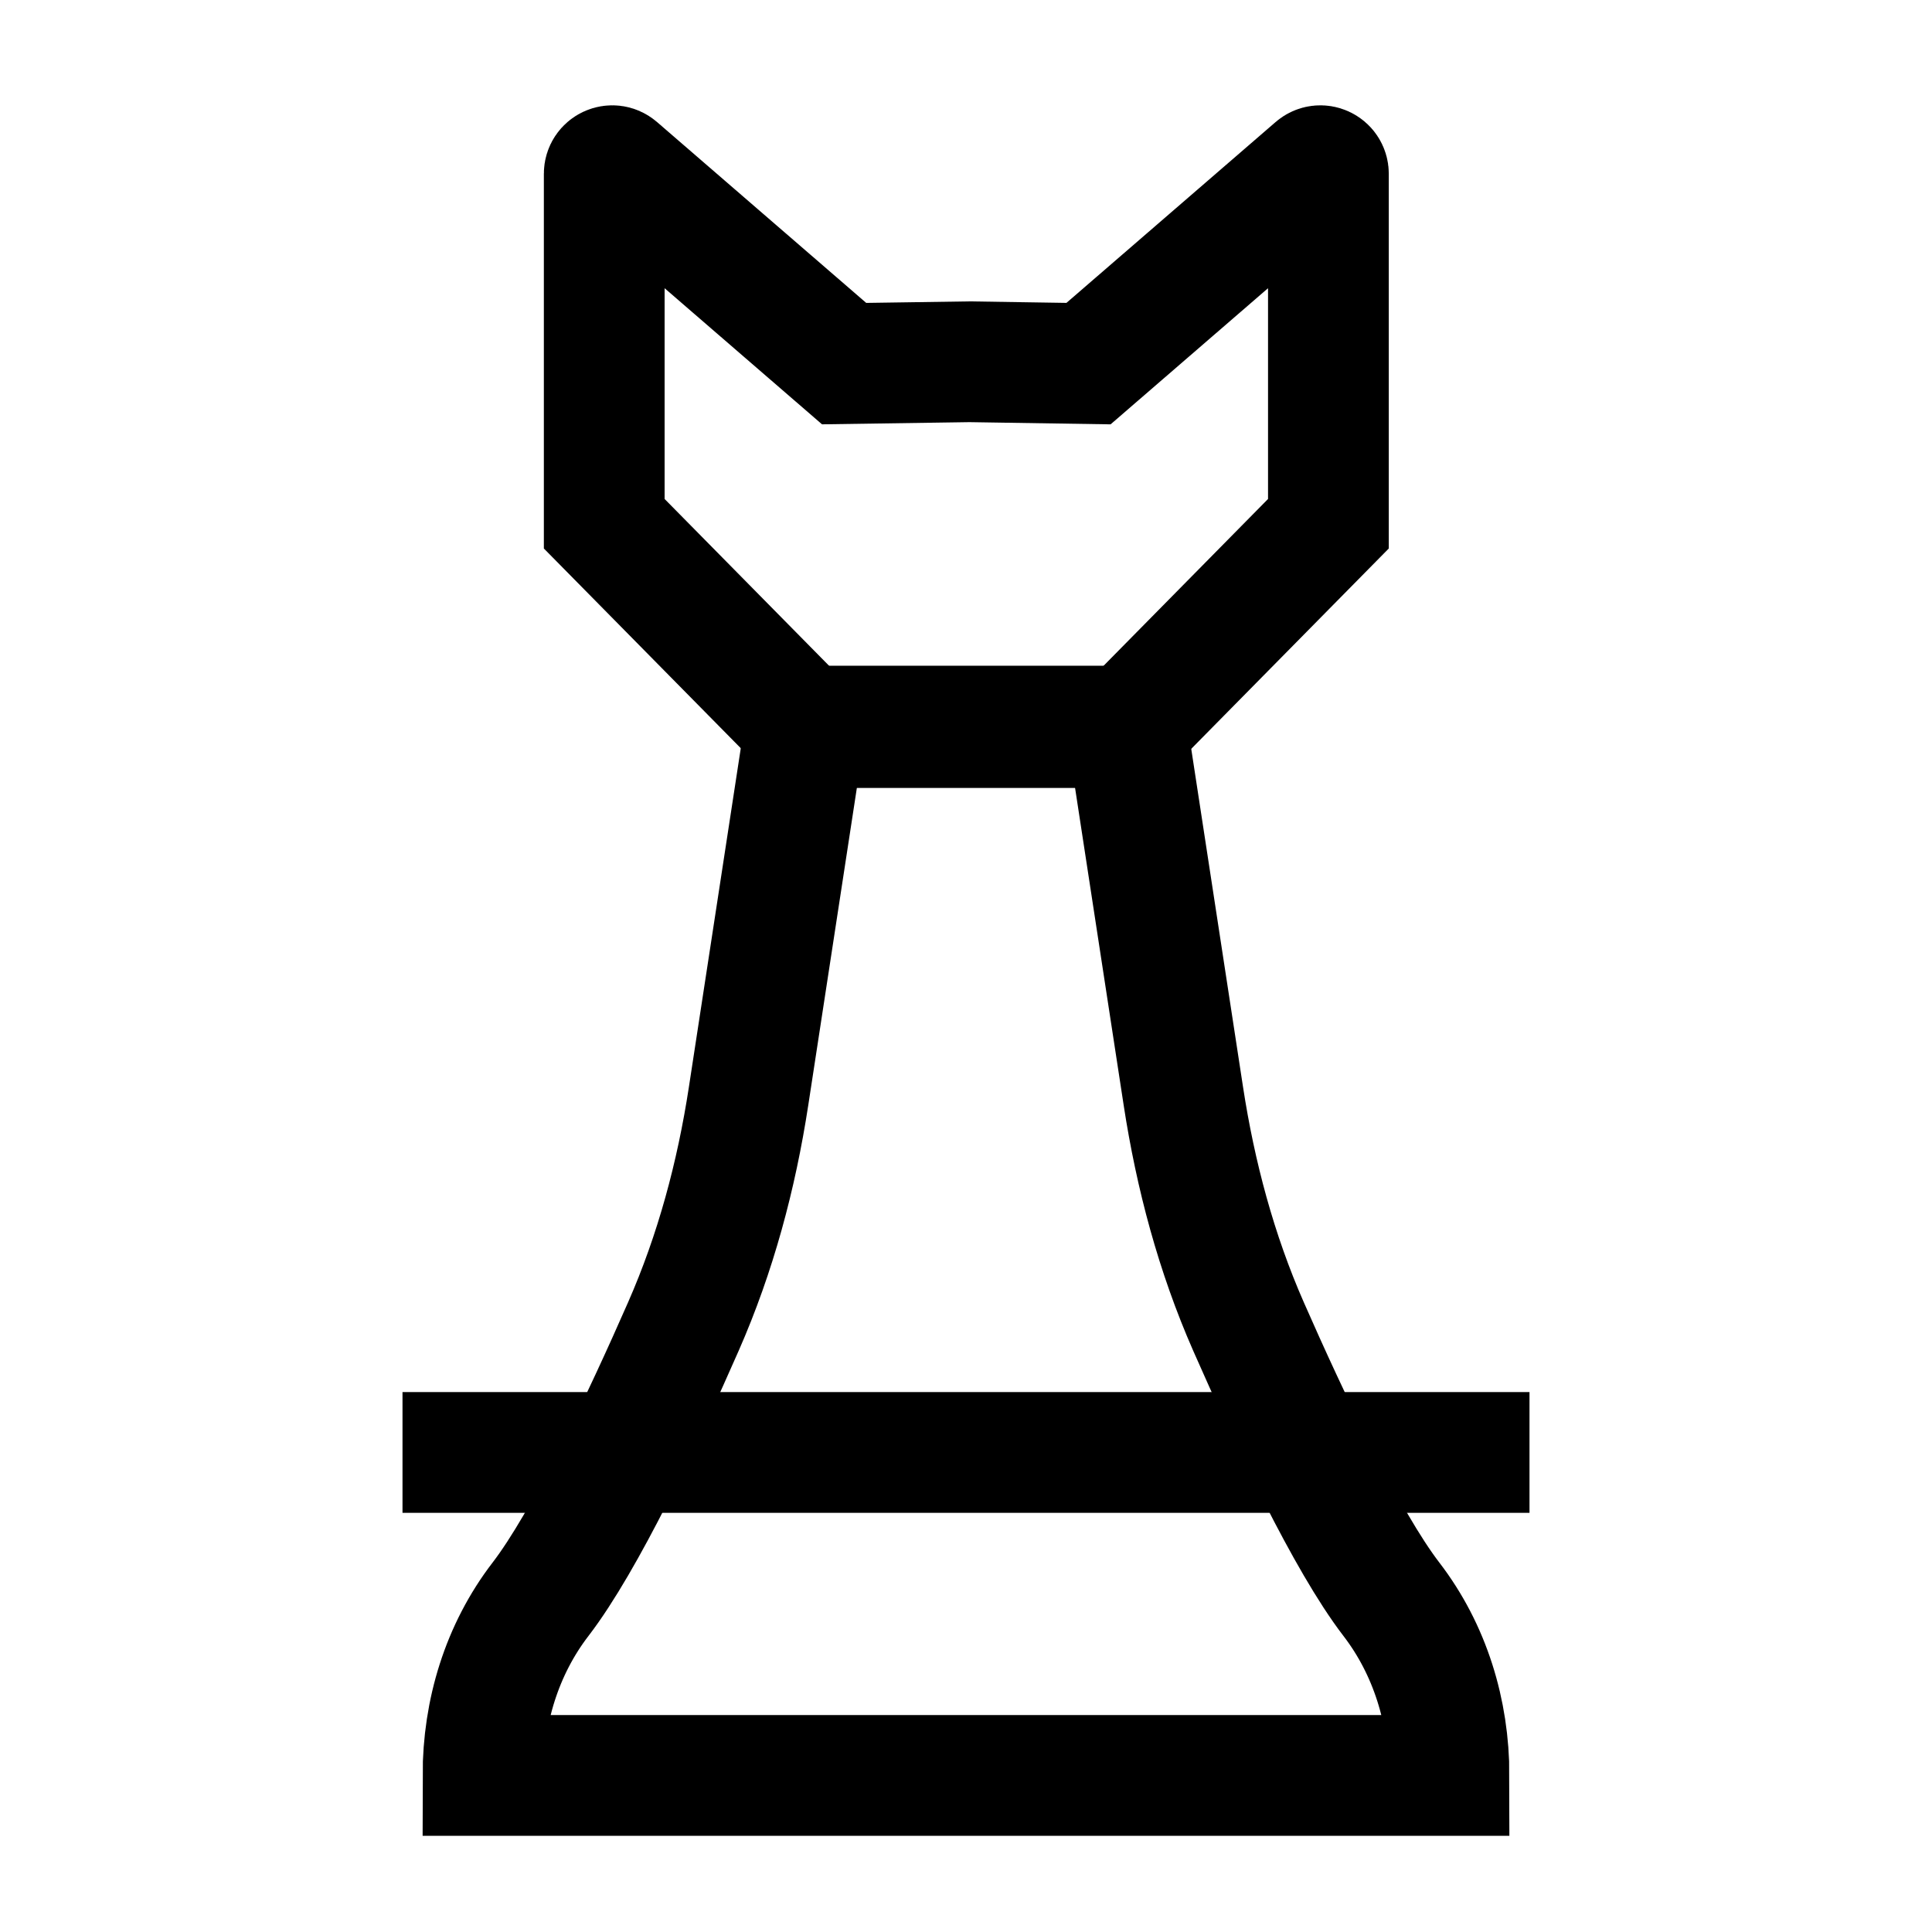 <svg width="24" height="24" viewBox="0 0 24 24" fill="none" xmlns="http://www.w3.org/2000/svg">
    <path d="M13.996 9.02L14.7 13.616C14.851 14.601 15.109 15.568 15.51 16.48C16.008 17.613 16.729 19.143 17.284 19.866C17.765 20.492 18 21.265 18 22.055H6C6 21.264 6.234 20.492 6.715 19.866C7.27 19.143 7.992 17.612 8.489 16.479C8.89 15.567 9.148 14.602 9.299 13.617L10.003 9.02H13.996Z" stroke="currentColor" stroke-width="1.5" stroke-linecap="round"/>
    <path d="M5 18.043H19" stroke="currentColor" stroke-width="1.5" stroke-linejoin="round"/>
    <path d="M10.486 4.517L12.043 4.494L13.522 4.517L16.337 2.083C16.402 2.027 16.502 2.073 16.502 2.159V6.506L14.035 9.008C14.016 9.027 13.991 9.038 13.964 9.038H12.009H10.044C10.018 9.038 9.992 9.027 9.973 9.008L7.506 6.506V2.159C7.506 2.073 7.606 2.027 7.671 2.083L10.486 4.517Z" stroke="currentColor" stroke-width="1.5"/>
</svg>
